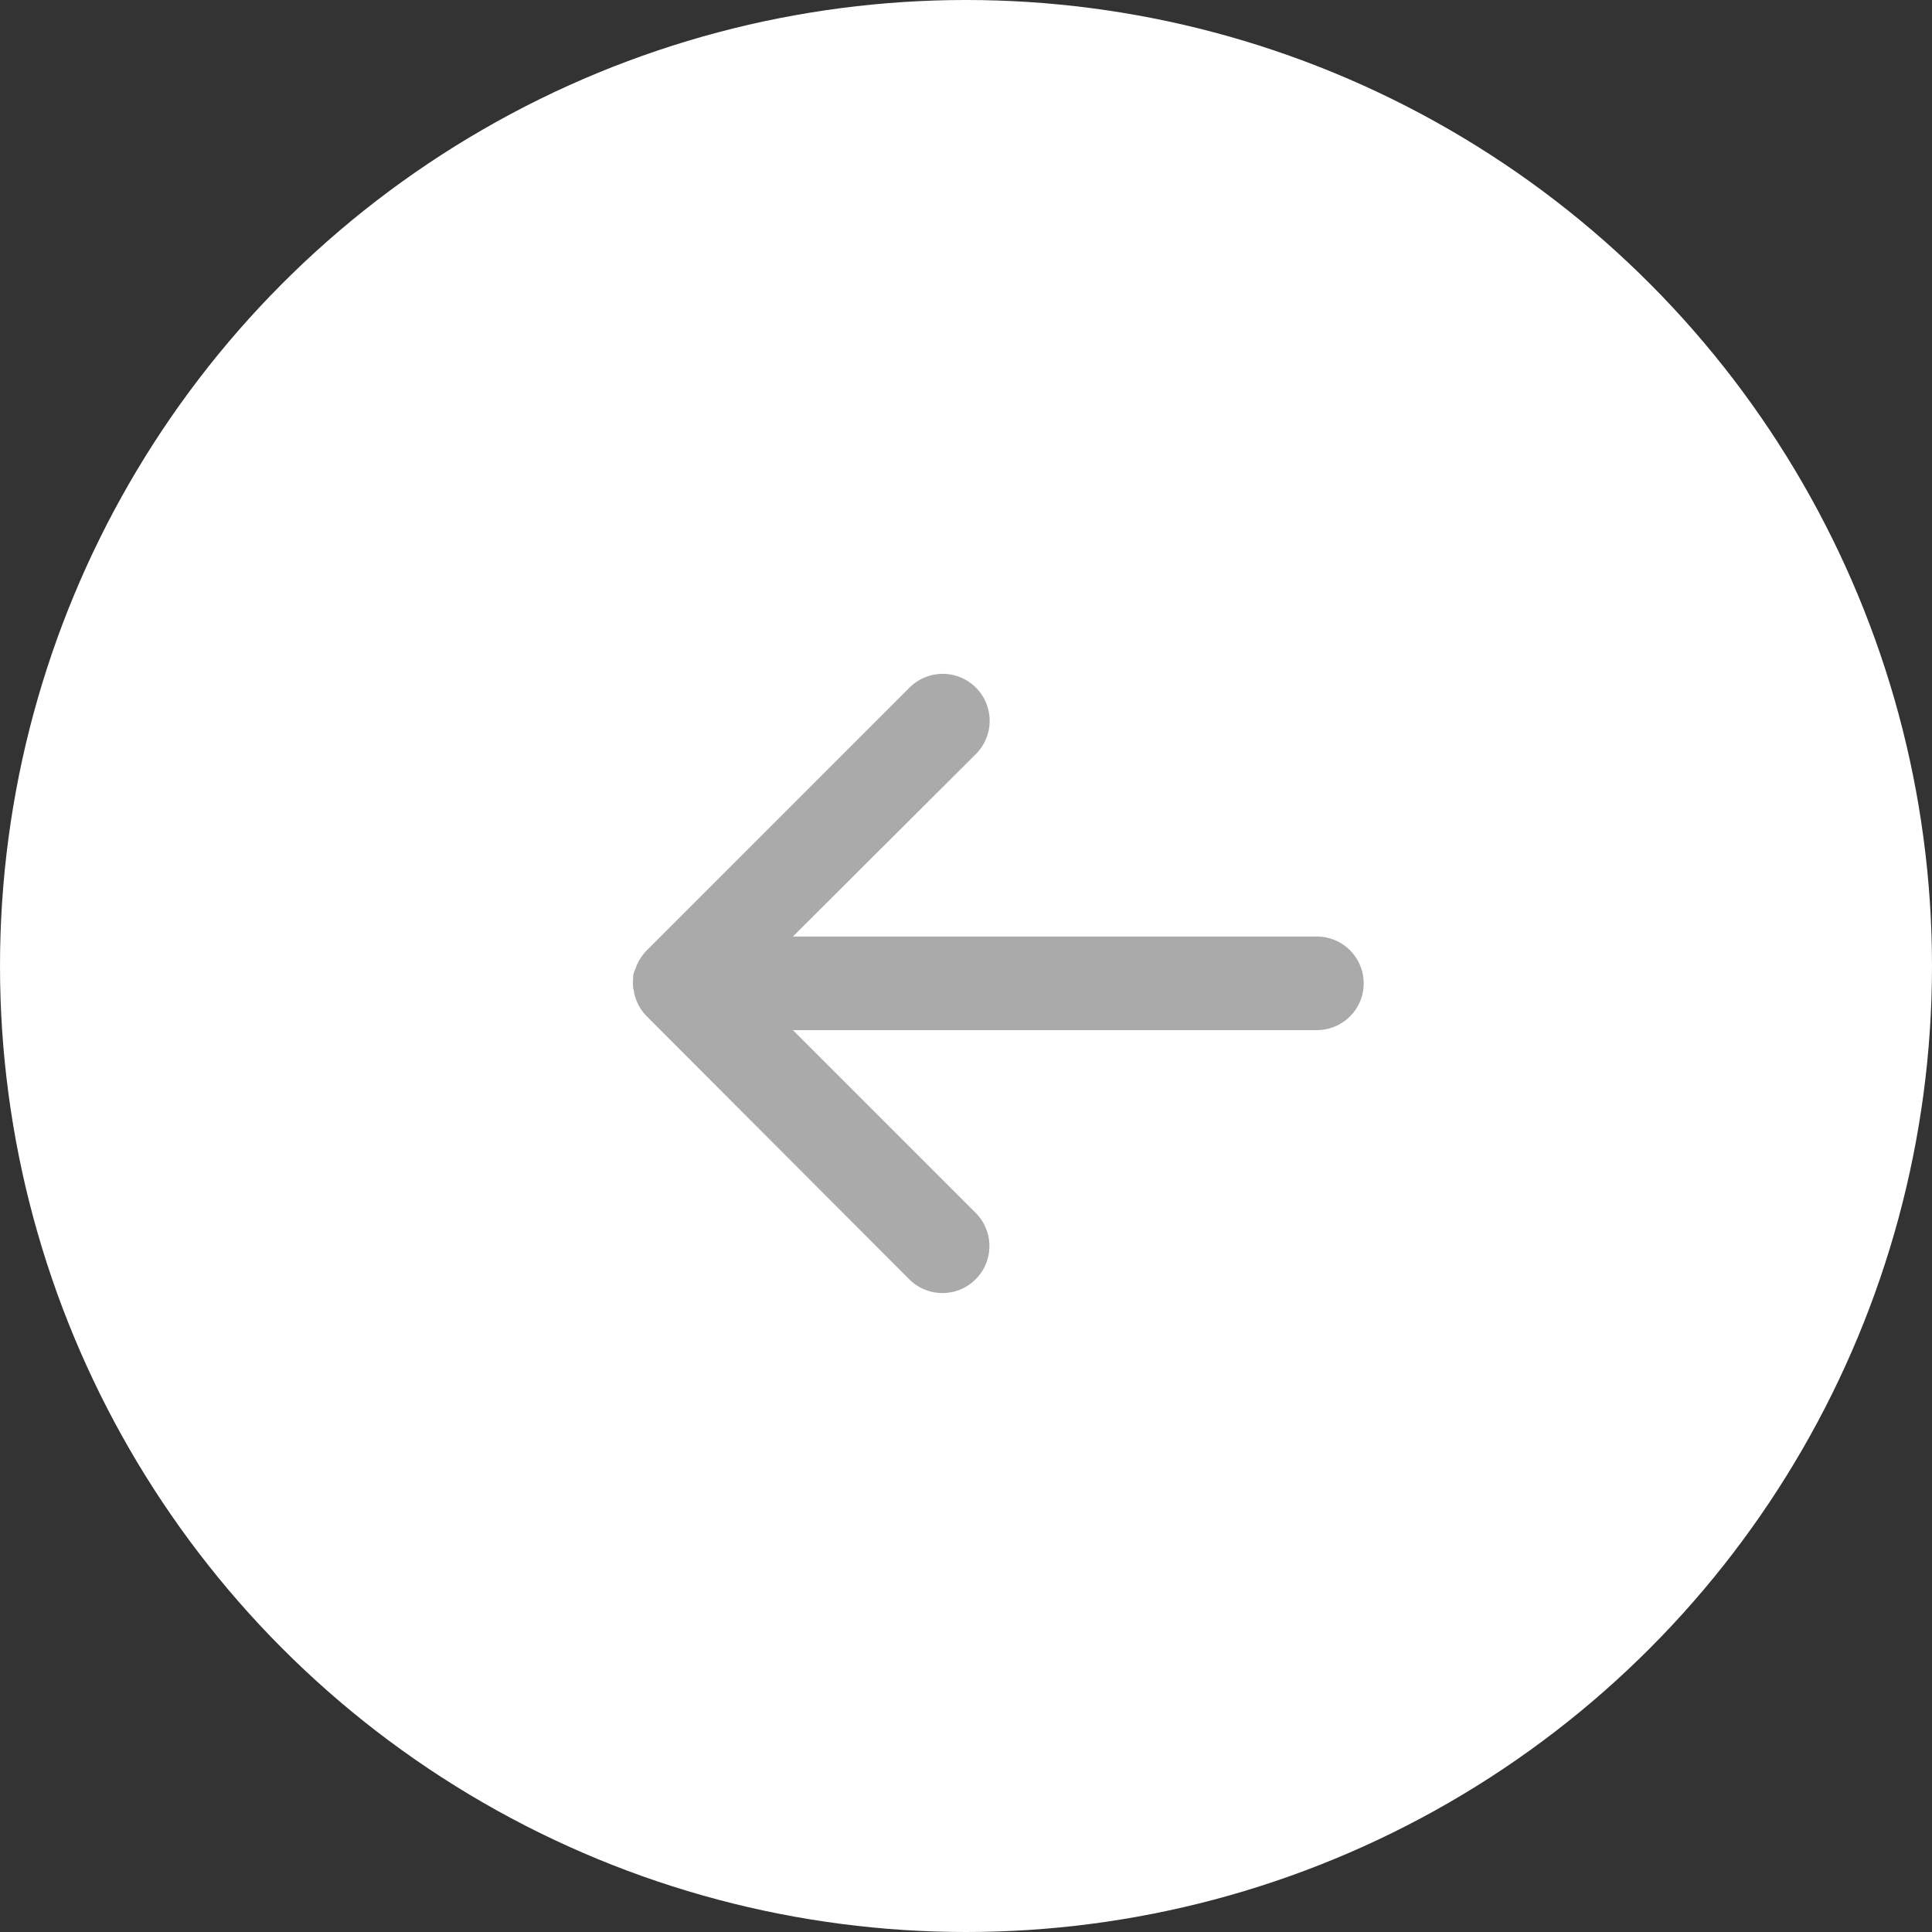 <svg xmlns="http://www.w3.org/2000/svg" width="32" height="32" viewBox="0 0 32 32">
  <rect x="0" y="0" width="32" height="32" fill="#333333" stroke="none"/>
  <g id="Group_29796" data-name="Group 29796" transform="translate(4925 -1616) rotate(180)">
    <circle id="Ellipse_157" data-name="Ellipse 157" cx="16" cy="16" r="16" transform="translate(4893 -1648)" fill="#fff"/>
    <path id="Path_25970" data-name="Path 25970" d="M11.326,5.9H2.646L5.673,8.927a.775.775,0,1,1-1.1,1.1L.227,5.673a.769.769,0,0,1-.052-.057L.156,5.591C.148,5.579.139,5.567.13,5.555s-.013-.022-.02-.033L.091,5.49C.085,5.479.08,5.467.075,5.455S.064,5.433.059,5.421.05,5.4.046,5.387.037,5.363.033,5.35.027,5.326.024,5.314.017,5.289.015,5.276s0-.028-.006-.042S0,5.213,0,5.2a.783.783,0,0,1,0-.153c0-.011,0-.022,0-.033s0-.028.006-.042.006-.025.009-.038S.03,4.912.033,4.9s.009-.025.013-.037.008-.023.013-.035.01-.023.016-.034.011-.023.017-.034S.1,4.738.111,4.727s.013-.022.02-.033l.026-.035.019-.025a.769.769,0,0,1,.052-.057L4.577.227a.775.775,0,0,1,1.1,1.1L2.646,4.35h8.679a.775.775,0,0,1,0,1.55Z" transform="translate(4914.513 -1627.162) rotate(180)" fill="#aaa"/>
  </g>
</svg>

